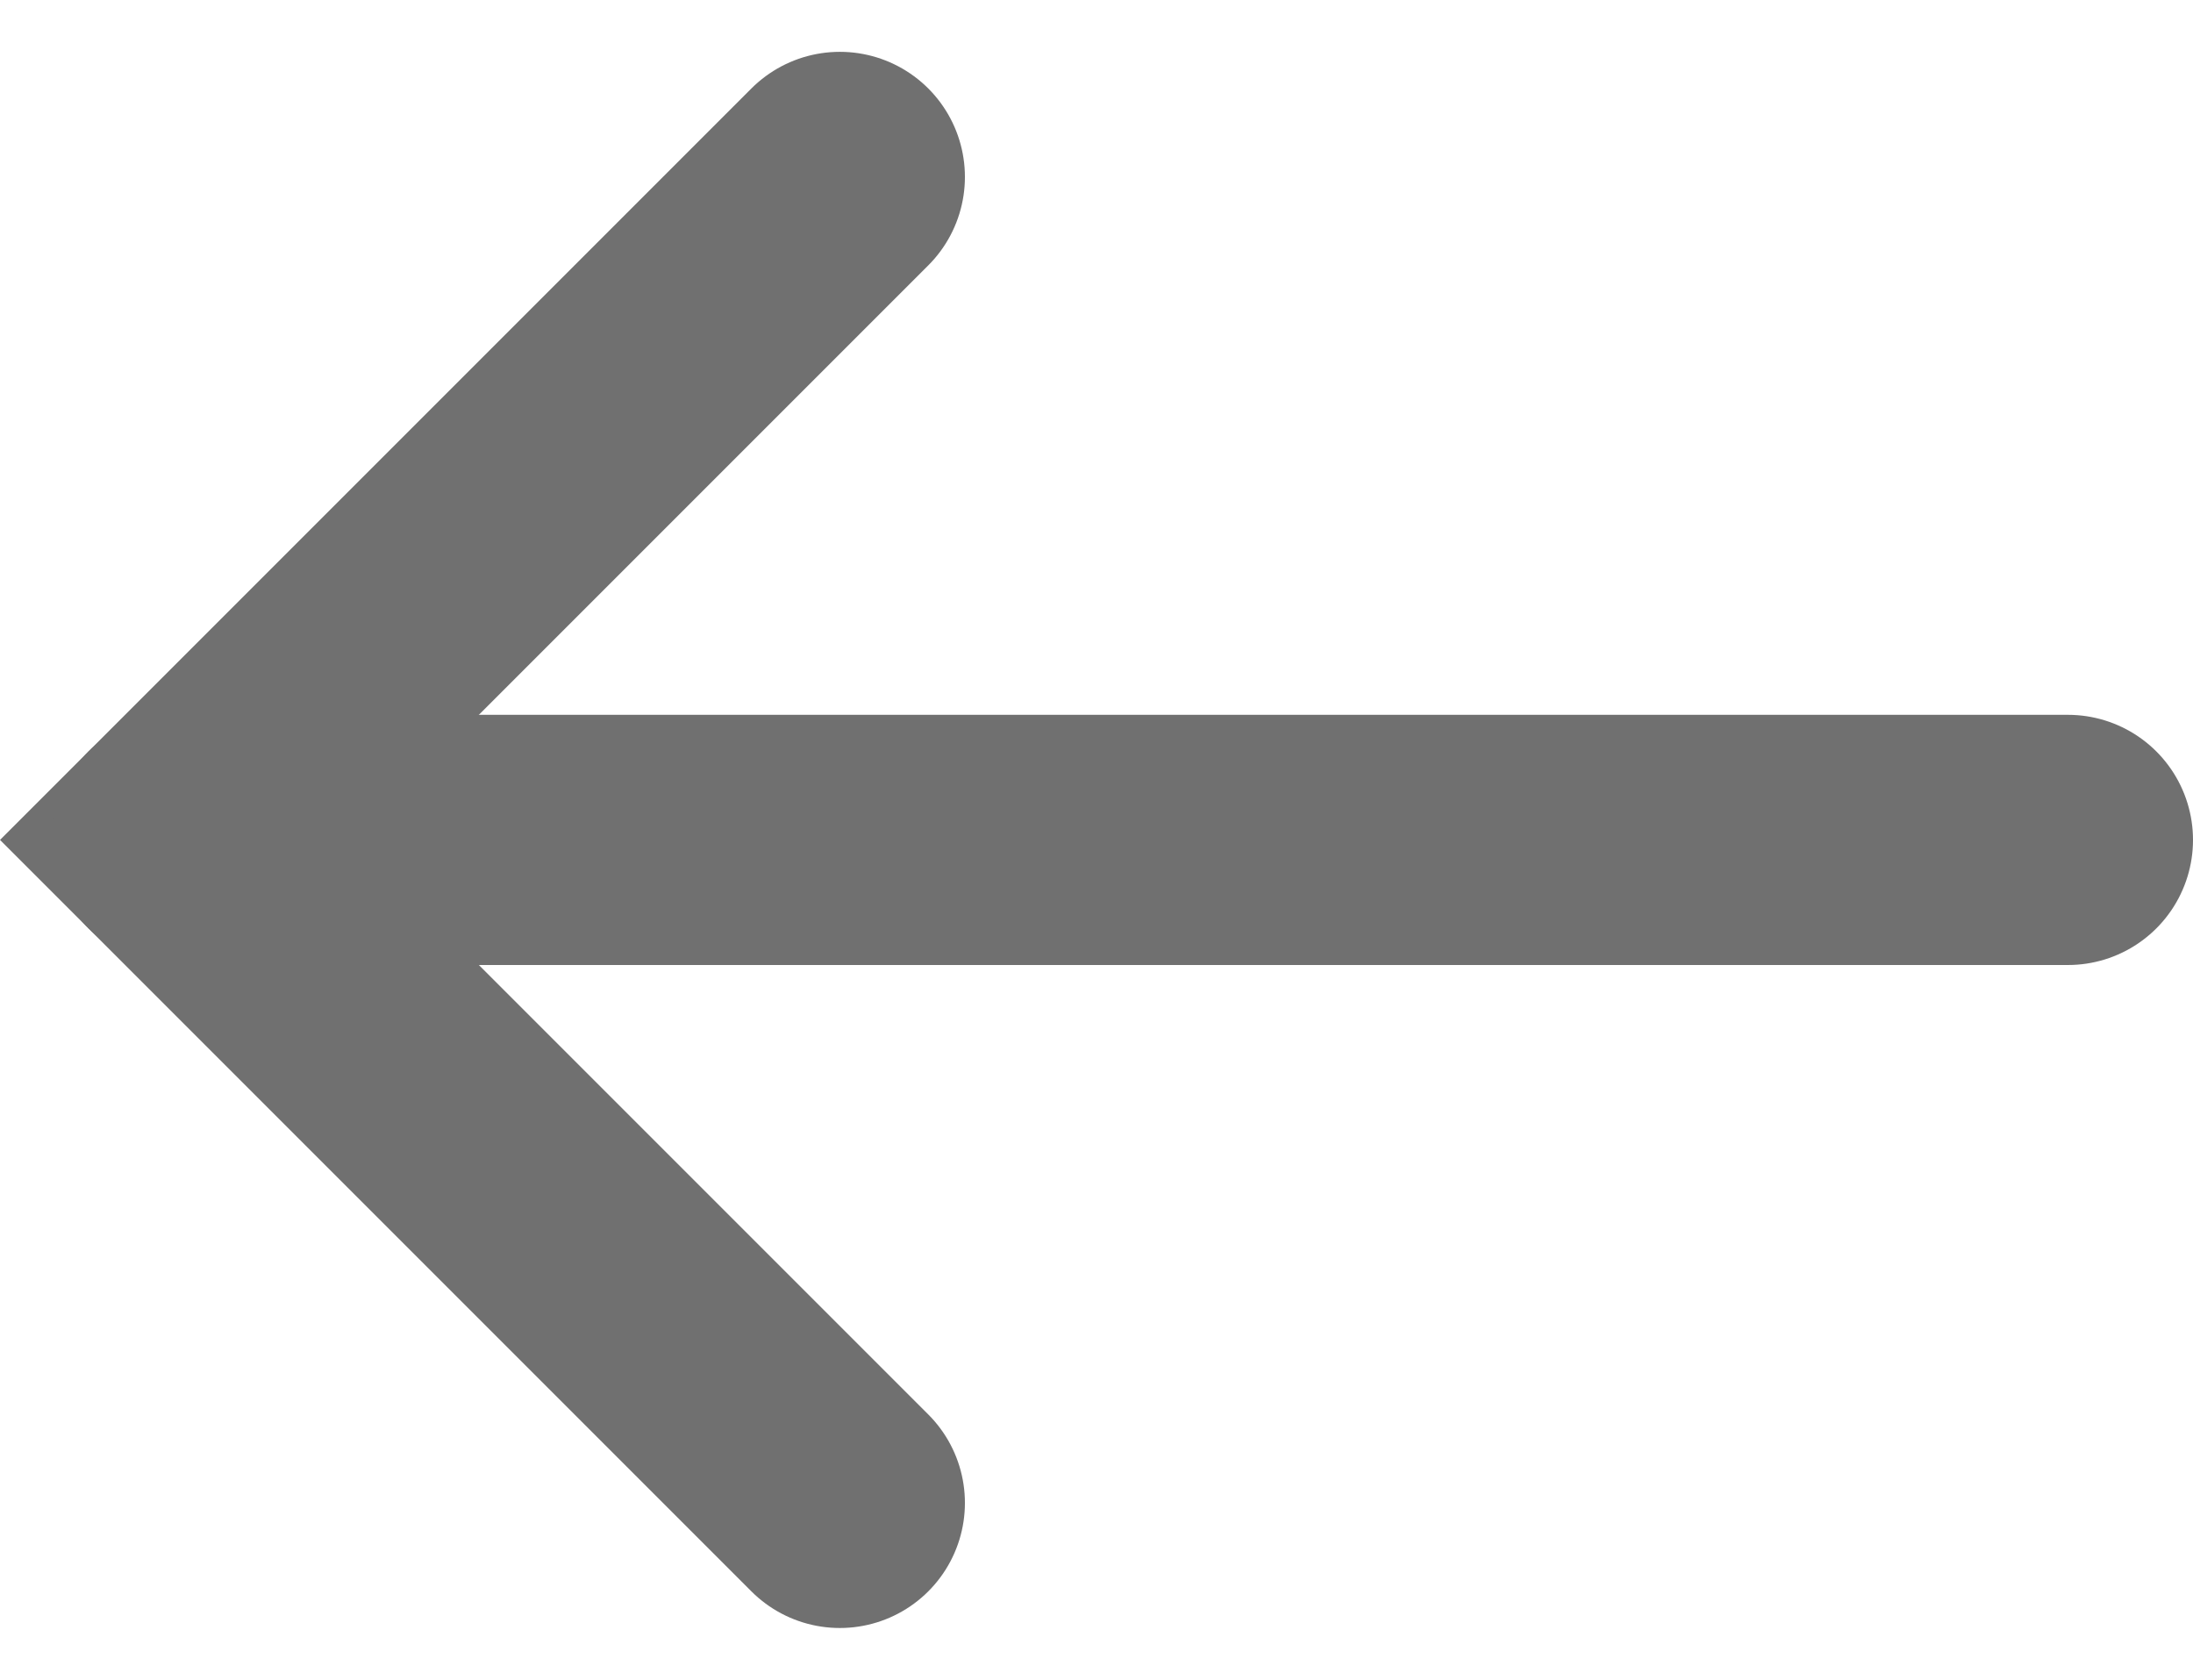<svg xmlns="http://www.w3.org/2000/svg" width="52.598" height="40.285" viewBox="0 0 52.598 40.285"><defs><style>.a{fill:none;stroke:#707070;stroke-linecap:round;stroke-width:6px;}</style></defs><g transform="translate(4.243 4.243)"><path class="a" d="M-3739.578-2655.733l-15.9,15.9,15.9,15.9" transform="translate(3755.478 2655.733)"/><path class="a" d="M-3755.478-2642.922h45.355" transform="translate(3755.478 2658.822)"/></g></svg>